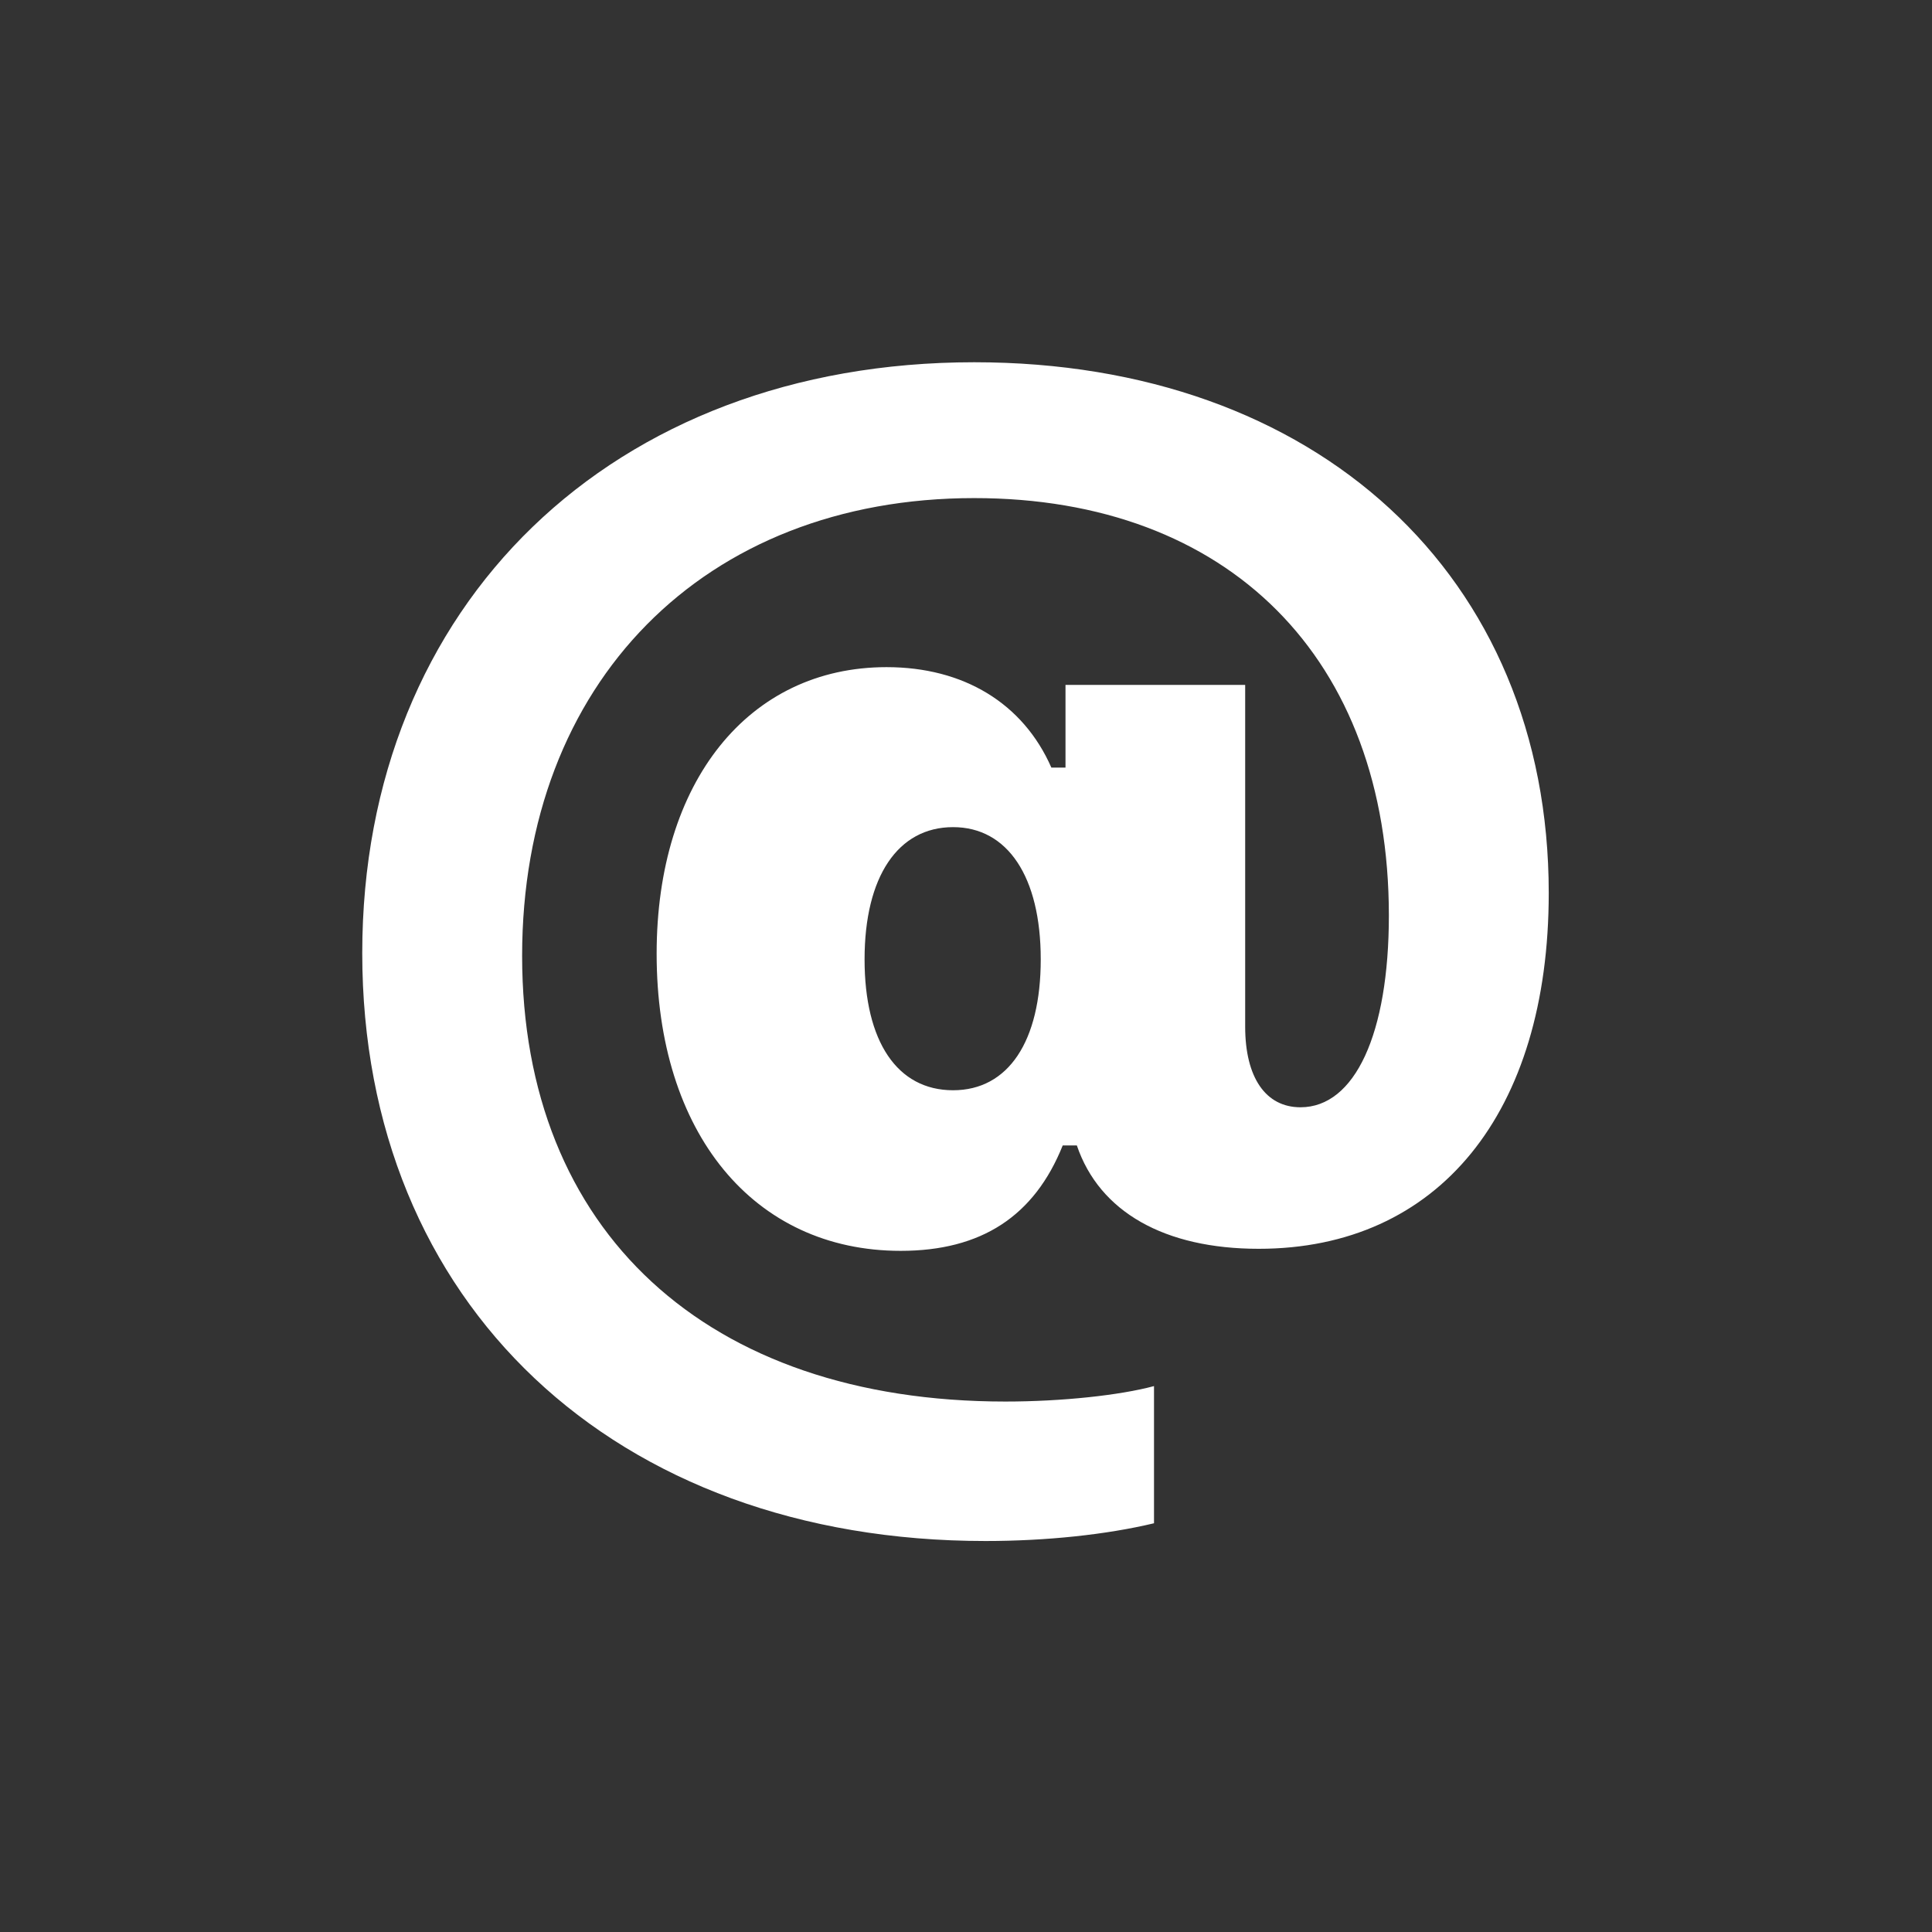 <svg width="16" height="16" viewBox="0 0 16 16" fill="none" xmlns="http://www.w3.org/2000/svg">
<rect x="0" y="0" width="16" height="16" fill="#333333" stroke="none"/>
<g clip-path="url(#clip0_159_4283)">
<path d="M7.893 6.85C7.436 6.85 7.16 7.26 7.16 7.945C7.16 8.625 7.43 9.029 7.893 9.029C8.35 9.029 8.619 8.625 8.619 7.945C8.619 7.26 8.344 6.85 7.893 6.85ZM8.068 3C10.898 3 12.826 4.764 12.826 7.395C12.826 9.217 11.912 10.342 10.424 10.342C9.645 10.342 9.105 10.037 8.918 9.486H8.801C8.566 10.072 8.127 10.359 7.459 10.359C6.24 10.359 5.438 9.381 5.438 7.898C5.438 6.475 6.199 5.525 7.342 5.525C7.98 5.525 8.473 5.824 8.707 6.357H8.824V5.672H10.312V8.502C10.312 8.924 10.482 9.17 10.77 9.17C11.221 9.17 11.502 8.561 11.502 7.582C11.502 5.449 10.172 4.125 8.068 4.125C5.83 4.125 4.324 5.654 4.324 7.916C4.324 10.195 5.854 11.607 8.326 11.607C8.795 11.607 9.275 11.555 9.557 11.479V12.615C9.164 12.709 8.666 12.762 8.162 12.762C5.086 12.762 3 10.793 3 7.893C3 5.004 5.074 3 8.068 3Z" fill="white"/>
</g>
<defs>
<clipPath id="clip0_159_4283">
<rect width="16" height="16" fill="white"/>
</clipPath>
</defs>
</svg>
